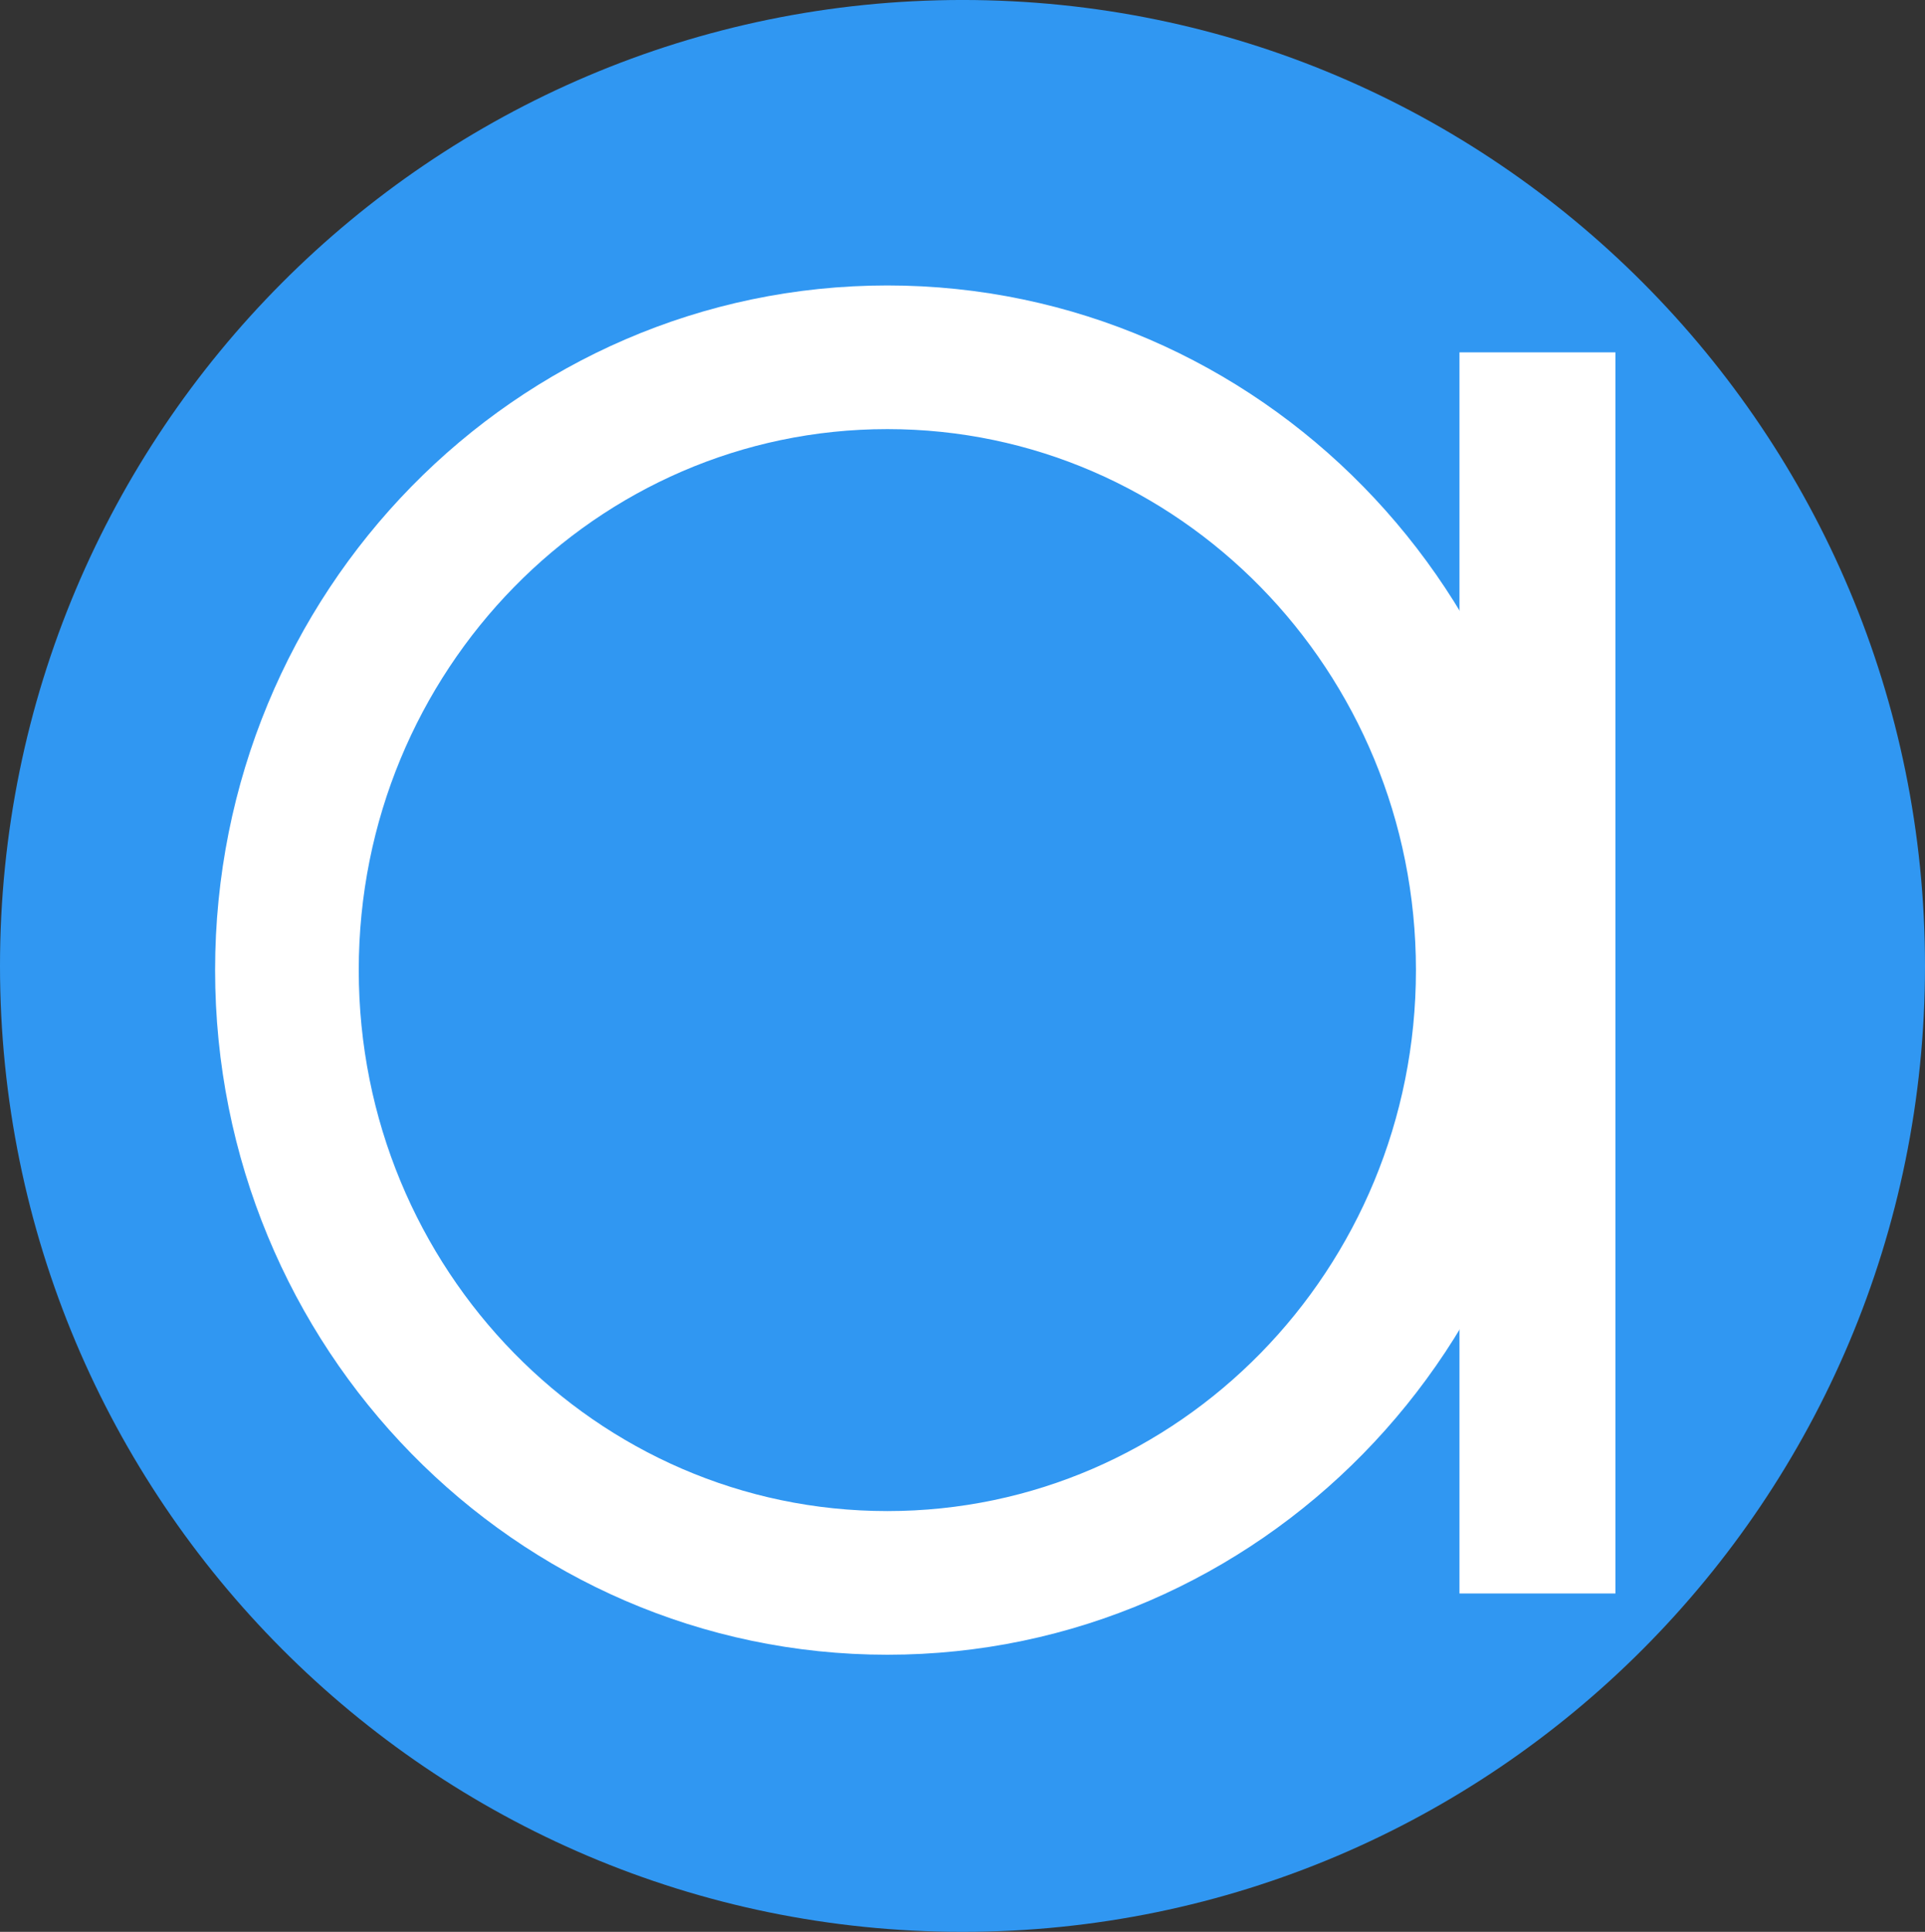 <svg version="1.1" xmlns="http://www.w3.org/2000/svg" xmlns:xlink="http://www.w3.org/1999/xlink" width="127.304" height="127.753" viewBox="0,0,127.304,127.753"><rect x="0" y="0" width="127.304" height="127.753" fill="#333333" stroke="none"/><g transform="translate(-182.271,-122.054)"><g data-paper-data="{&quot;isPaintingLayer&quot;:true}" fill-rule="nonzero" stroke-linecap="butt" stroke-linejoin="miter" stroke-miterlimit="10" stroke-dasharray="" stroke-dashoffset="0" style="mix-blend-mode: normal"><path d="M182.271,185.93c0,-35.278 28.498,-63.877 63.652,-63.877c35.154,0 63.652,28.599 63.652,63.877c0,35.278 -28.498,63.877 -63.652,63.877c-35.154,0 -63.652,-28.599 -63.652,-63.877z" fill="#3097f2" stroke="none" stroke-width="0"/><path d="M201.246,186.206c0,-22.381 17.777,-40.525 39.707,-40.525c21.929,0 39.707,18.144 39.707,40.525c0,22.381 -17.777,40.525 -39.707,40.525c-21.929,0 -39.707,-18.144 -39.707,-40.525z" fill="none" stroke="#ffffff" stroke-width="9.5"/><path d="M283.539,222.68v-72.575h0.814v72.575z" fill="none" stroke="#ffffff" stroke-width="9.5"/></g></g></svg>